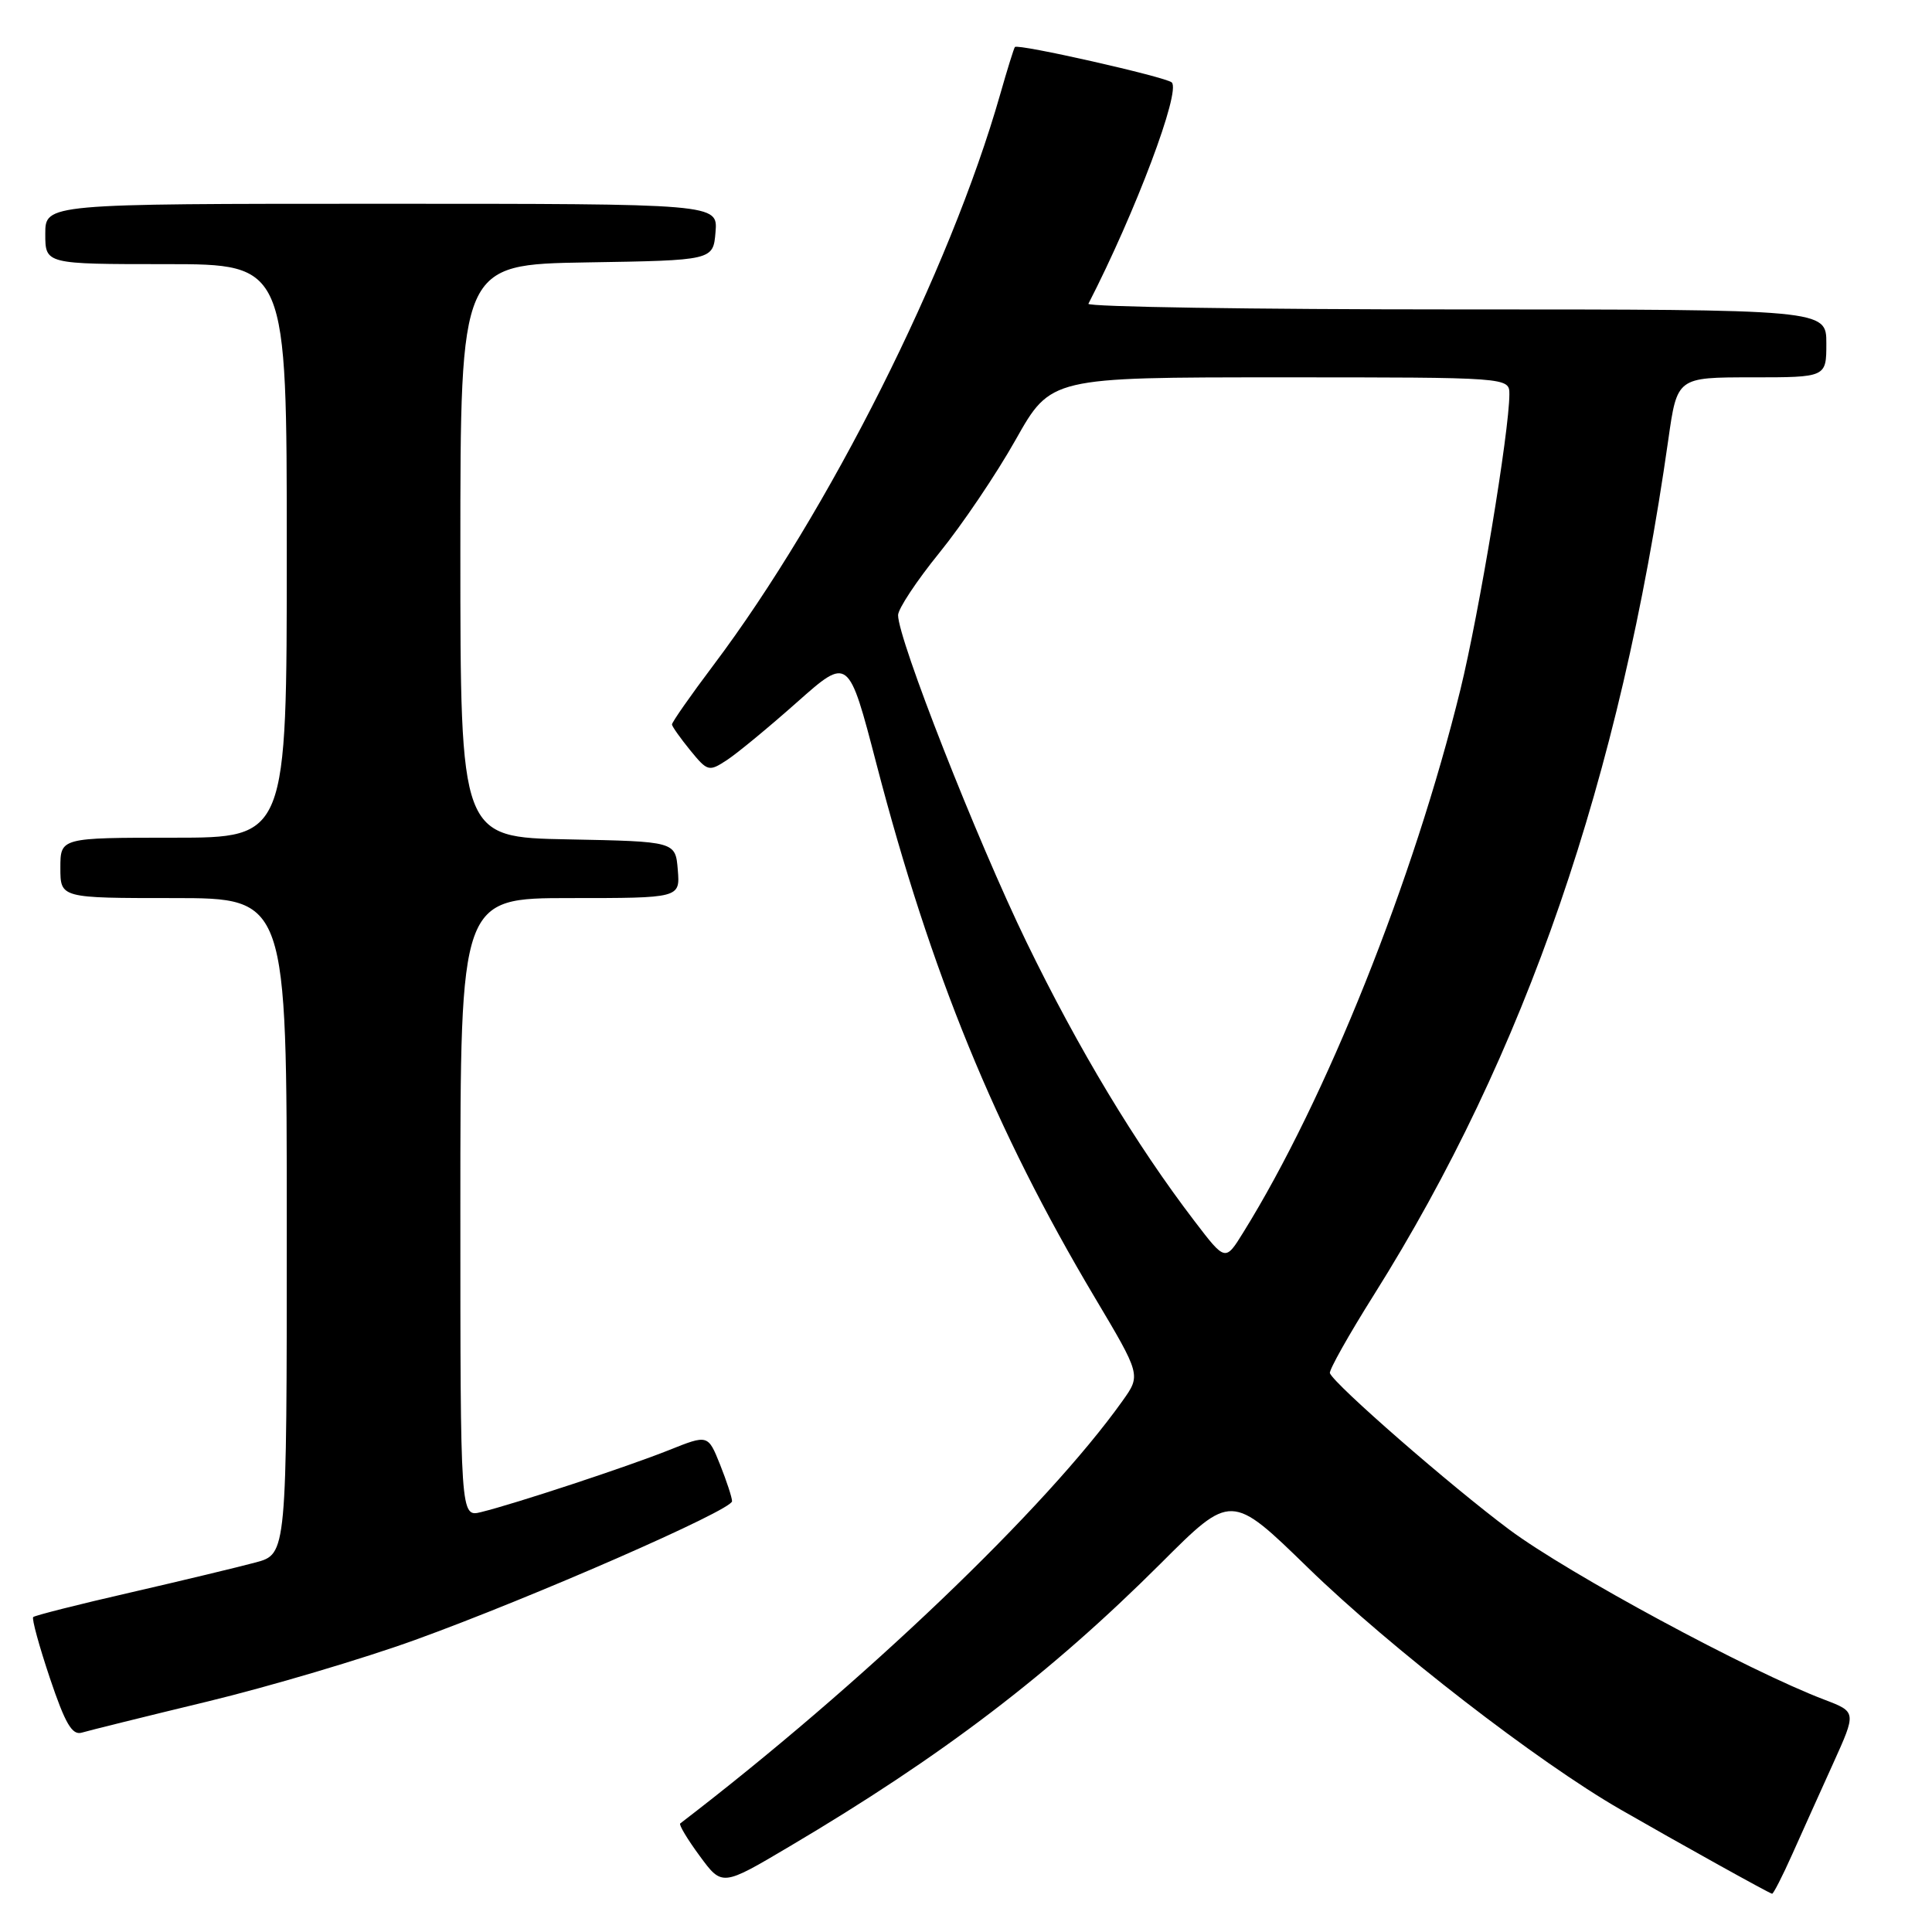<?xml version="1.0" encoding="UTF-8" standalone="no"?>
<!DOCTYPE svg PUBLIC "-//W3C//DTD SVG 1.1//EN" "http://www.w3.org/Graphics/SVG/1.1/DTD/svg11.dtd" >
<svg xmlns="http://www.w3.org/2000/svg" xmlns:xlink="http://www.w3.org/1999/xlink" version="1.1" viewBox="0 0 256 256">
 <g >
 <path fill="currentColor"
d=" M 237.46 245.75 C 238.75 242.86 241.20 237.43 242.90 233.67 C 245.99 226.84 245.99 226.84 241.75 225.22 C 231.69 221.40 207.83 208.52 200.00 202.69 C 192.23 196.90 176.89 183.53 176.22 181.96 C 176.06 181.60 178.69 176.92 182.06 171.56 C 202.15 139.59 214.67 103.22 221.06 58.25 C 222.23 50.00 222.23 50.00 232.12 50.00 C 242.00 50.00 242.00 50.00 242.00 45.50 C 242.00 41.00 242.00 41.00 192.92 41.00 C 165.92 41.00 144.01 40.66 144.22 40.25 C 150.47 28.09 156.50 12.06 155.26 10.92 C 154.45 10.19 134.88 5.76 134.48 6.23 C 134.35 6.38 133.47 9.20 132.53 12.50 C 125.86 35.88 109.82 67.82 94.54 88.13 C 91.49 92.18 89.02 95.72 89.04 96.00 C 89.06 96.27 90.15 97.81 91.46 99.42 C 93.76 102.23 93.93 102.28 96.34 100.70 C 97.71 99.80 101.89 96.35 105.63 93.03 C 112.43 87.00 112.43 87.00 116.14 101.25 C 123.36 128.95 131.86 149.73 145.02 171.85 C 151.18 182.20 151.18 182.20 148.75 185.61 C 138.61 199.86 114.20 223.18 90.13 241.62 C 89.93 241.78 91.09 243.72 92.72 245.93 C 95.68 249.96 95.68 249.96 104.59 244.68 C 124.86 232.69 139.14 221.80 153.80 207.17 C 163.14 197.83 163.14 197.83 173.32 207.74 C 184.26 218.38 203.82 233.51 214.76 239.79 C 222.48 244.23 234.35 250.83 234.81 250.93 C 234.97 250.97 236.17 248.64 237.46 245.75 Z  M 27.50 225.46 C 35.75 223.46 48.12 219.79 55.00 217.30 C 70.51 211.69 97.00 200.10 97.00 198.92 C 97.00 198.43 96.28 196.25 95.41 194.06 C 93.81 190.08 93.81 190.08 88.66 192.14 C 83.13 194.35 68.27 199.25 63.75 200.36 C 61.00 201.04 61.00 201.04 61.00 160.02 C 61.00 119.00 61.00 119.00 75.56 119.00 C 90.12 119.00 90.12 119.00 89.81 115.25 C 89.50 111.50 89.50 111.50 75.25 111.22 C 61.00 110.95 61.00 110.95 61.00 73.00 C 61.00 35.05 61.00 35.05 77.75 34.77 C 94.50 34.50 94.50 34.50 94.81 30.75 C 95.12 27.00 95.12 27.00 50.56 27.00 C 6.00 27.00 6.00 27.00 6.00 31.00 C 6.00 35.00 6.00 35.00 22.00 35.00 C 38.00 35.00 38.00 35.00 38.00 73.00 C 38.00 111.00 38.00 111.00 23.00 111.00 C 8.00 111.00 8.00 111.00 8.00 115.00 C 8.00 119.00 8.00 119.00 23.00 119.00 C 38.00 119.00 38.00 119.00 38.00 162.46 C 38.00 205.92 38.00 205.92 33.88 207.03 C 31.61 207.64 24.13 209.44 17.27 211.02 C 10.40 212.59 4.61 214.06 4.40 214.27 C 4.19 214.48 5.19 218.12 6.61 222.36 C 8.65 228.42 9.56 229.97 10.85 229.58 C 11.76 229.31 19.25 227.45 27.50 225.46 Z  M 158.29 161.82 C 150.50 151.63 142.92 139.04 136.01 124.82 C 129.40 111.19 119.00 84.71 119.00 81.51 C 119.00 80.68 121.46 76.96 124.47 73.25 C 127.48 69.54 132.04 62.79 134.59 58.25 C 139.24 50.00 139.24 50.00 169.62 50.00 C 200.00 50.00 200.00 50.00 200.00 52.25 C 199.99 57.18 195.99 81.26 193.51 91.38 C 187.31 116.63 175.68 145.71 164.73 163.32 C 162.36 167.15 162.36 167.15 158.29 161.82 Z "/>
</g>
</svg>